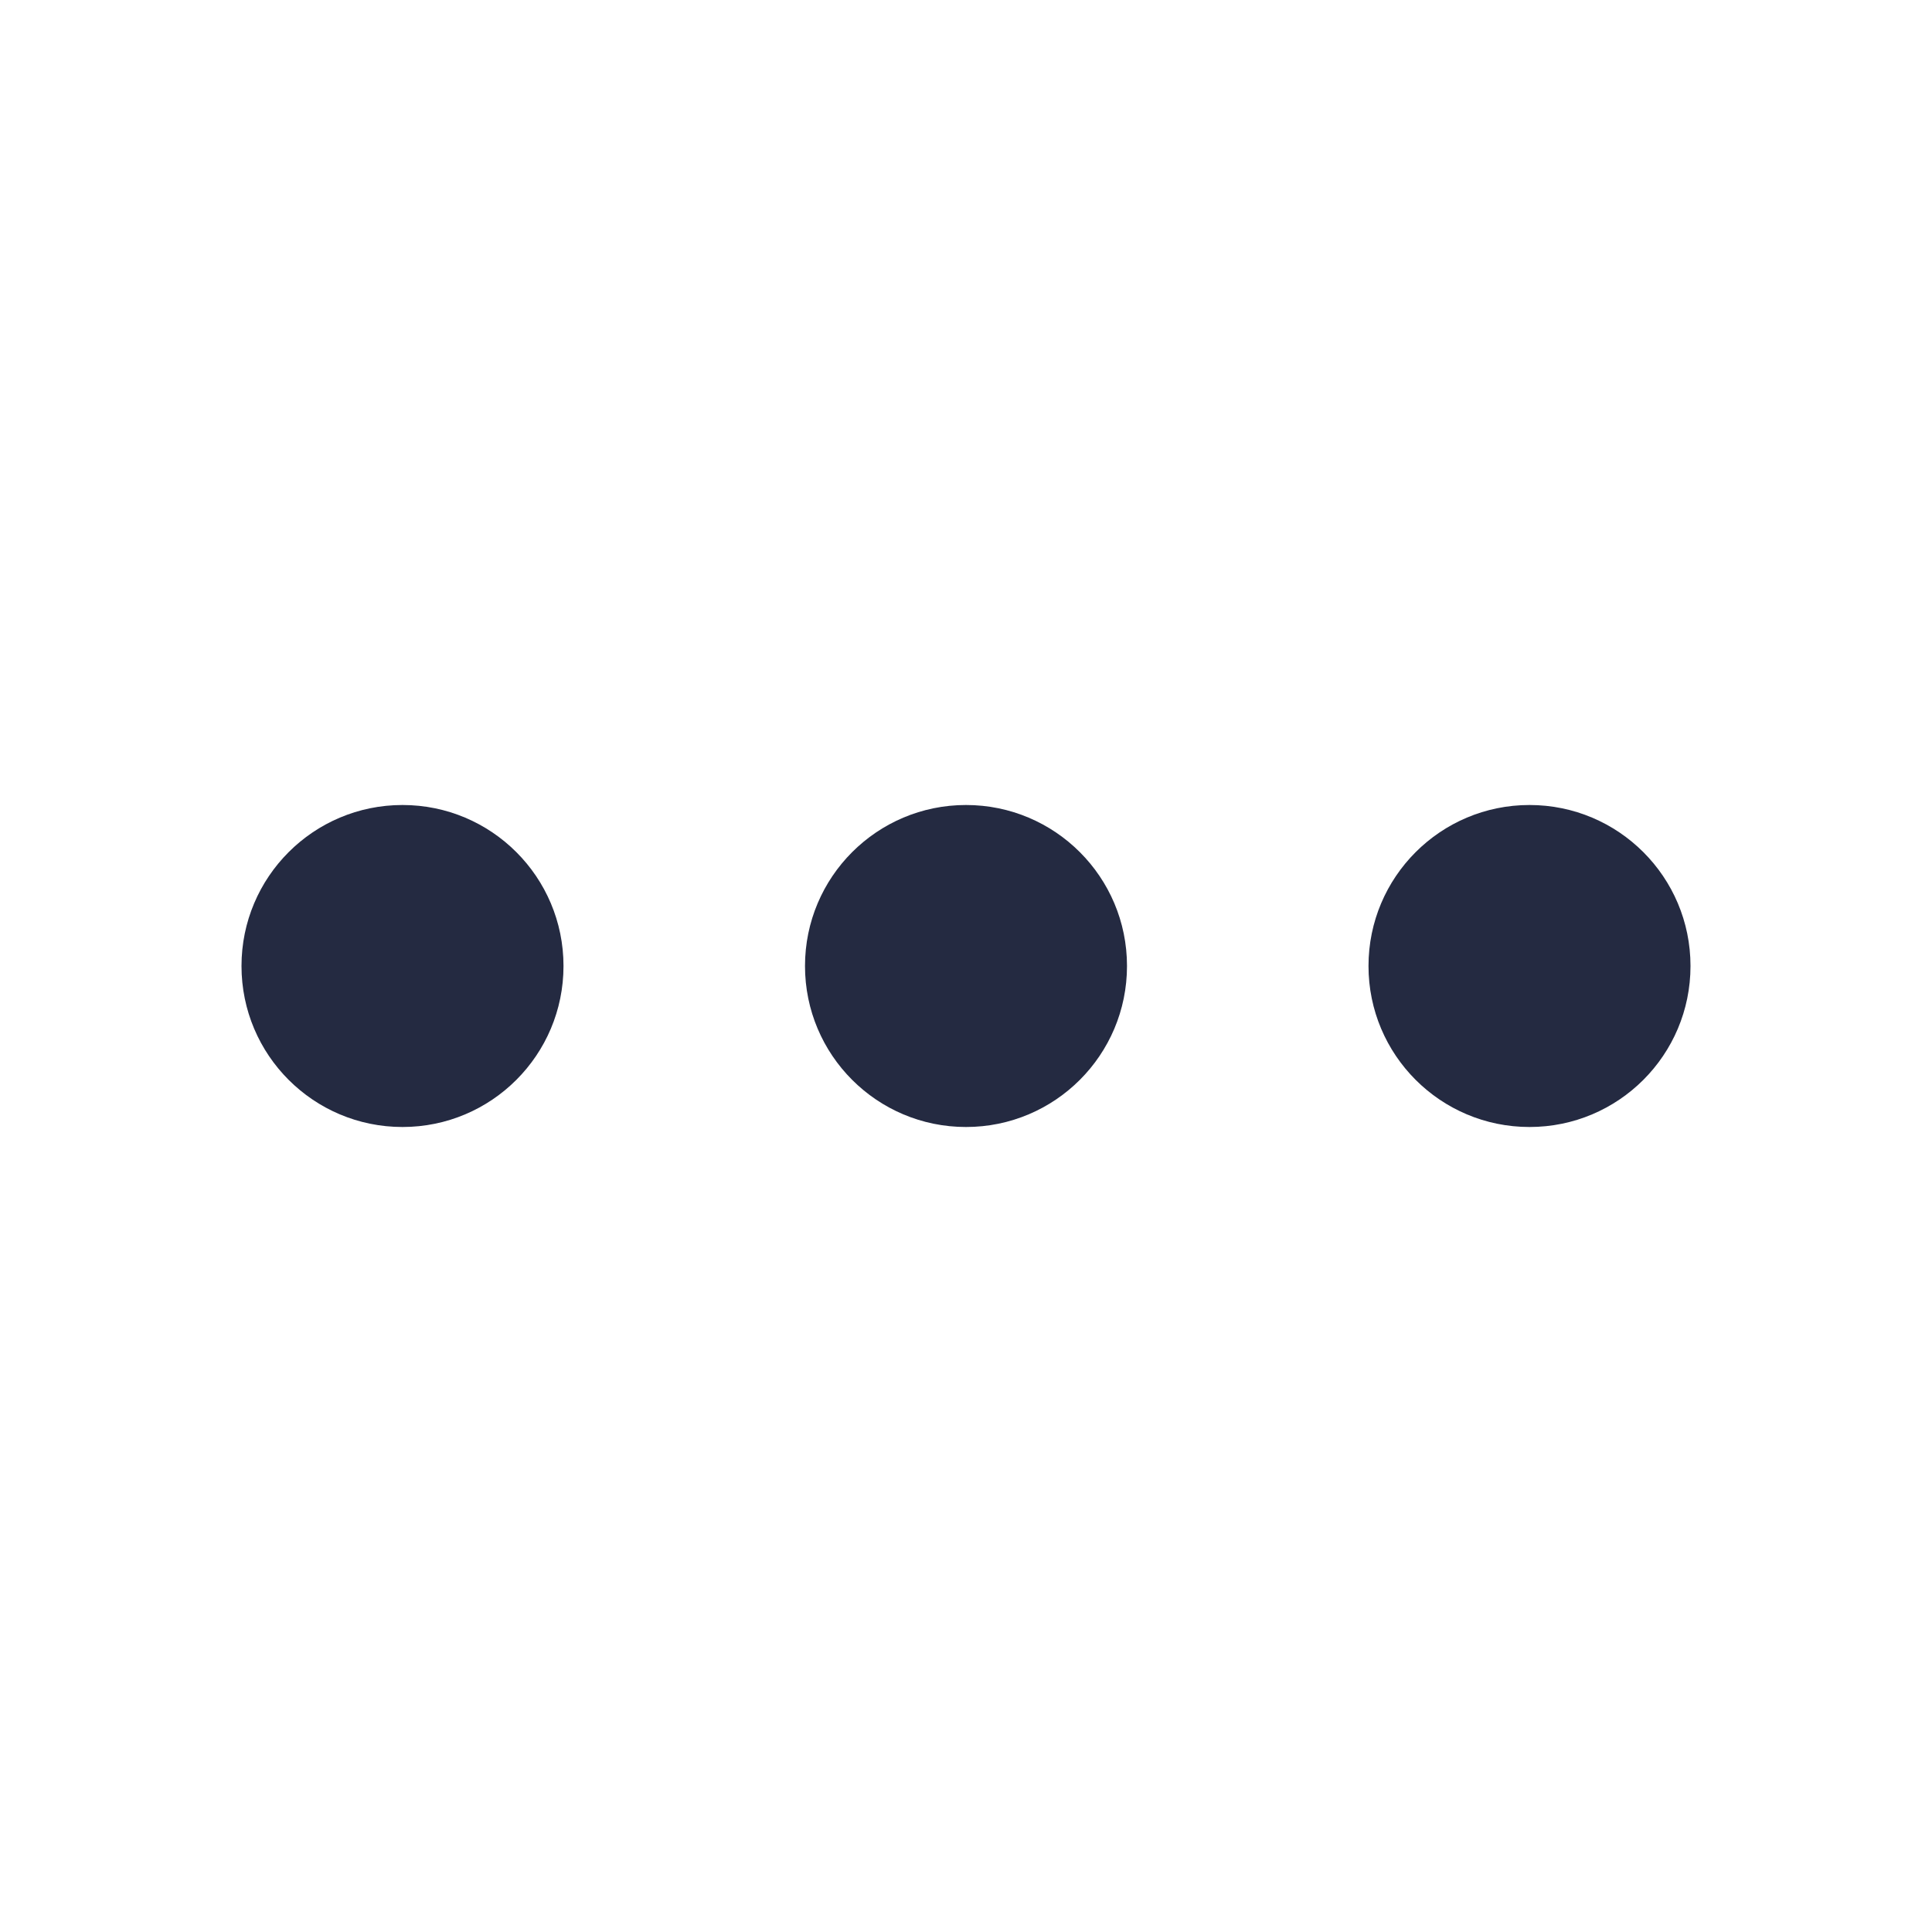 <svg width="24" height="24" viewBox="0 0 24 24" fill="none" xmlns="http://www.w3.org/2000/svg">
<path d="M12 12V14C13.105 14 14 13.105 14 12H12ZM12 12H10C10 13.105 10.895 14 12 14V12ZM12 12V10C10.895 10 10 10.895 10 12H12ZM12 12H14C14 10.895 13.105 10 12 10V12ZM19 12V14C20.105 14 21 13.105 21 12H19ZM19 12H17C17 13.105 17.895 14 19 14V12ZM19 12V10C17.895 10 17 10.895 17 12H19ZM19 12H21C21 10.895 20.105 10 19 10V12ZM5 12V14C6.105 14 7 13.105 7 12H5ZM5 12H3C3 13.105 3.895 14 5 14V12ZM5 12V10C3.895 10 3 10.895 3 12H5ZM5 12H7C7 10.895 6.105 10 5 10V12Z" fill="#242A41"/>
</svg>
